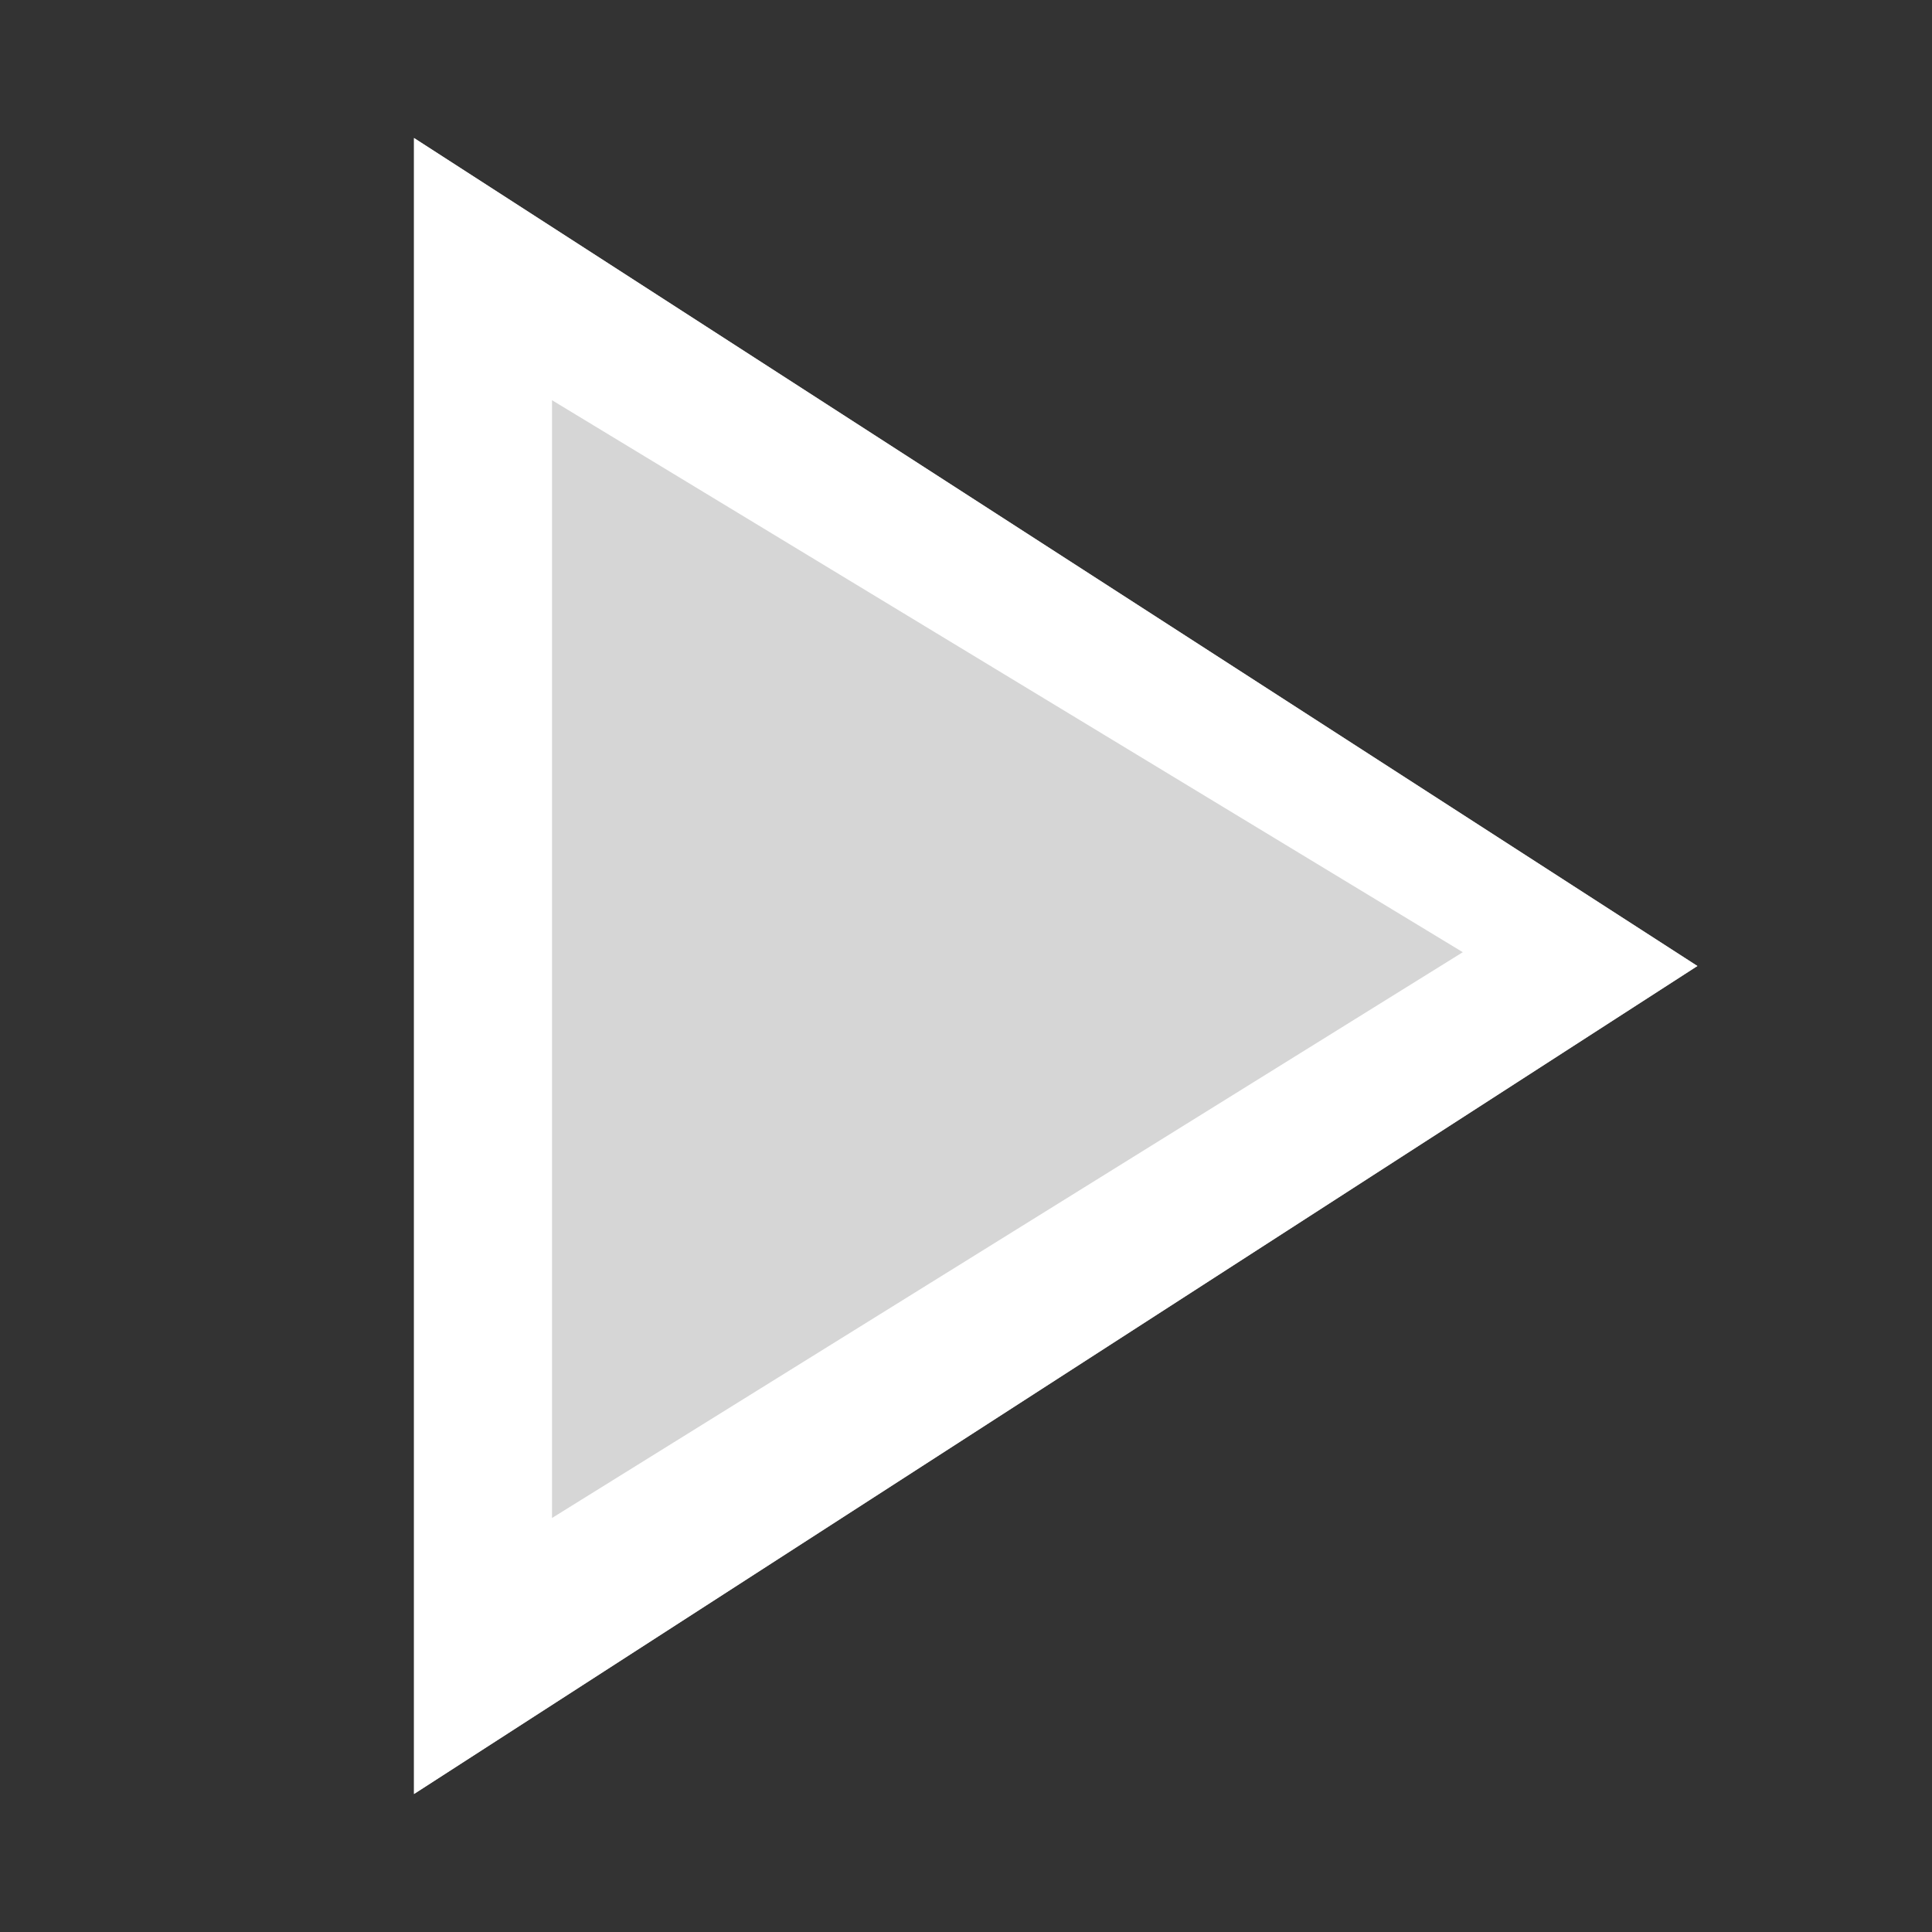 <?xml version="1.0" encoding="utf-8"?>
<!-- Generator: Adobe Illustrator 23.0.0, SVG Export Plug-In . SVG Version: 6.00 Build 0)  -->
<svg version="1.1" id="icon" xmlns="http://www.w3.org/2000/svg" xmlns:xlink="http://www.w3.org/1999/xlink" x="0px" y="0px"
	 viewBox="0 0 14 14" style="enable-background:new 0 0 14 14;" xml:space="preserve">
<rect x="0" y="0" width="14" height="14" fill="#333333" stroke="none"/>
<style type="text/css">
	.st0{opacity:0.8;fill-rule:evenodd;clip-rule:evenodd;fill:#FFFFFF;}
	.st1{fill:#FFFFFF;}
	.st2{fill:none;}
</style>
<polygon class="st0" points="12.3,7 3,13 3,1 "/>
<path class="st1" d="M4,2.9l6.6,4L4,11V2.9 M3,1v12l9.3-6L3,1L3,1z"/>
<rect x="1" y="1" class="st2" width="12" height="12"/>
<rect class="st2" width="14" height="14"/>
</svg>

